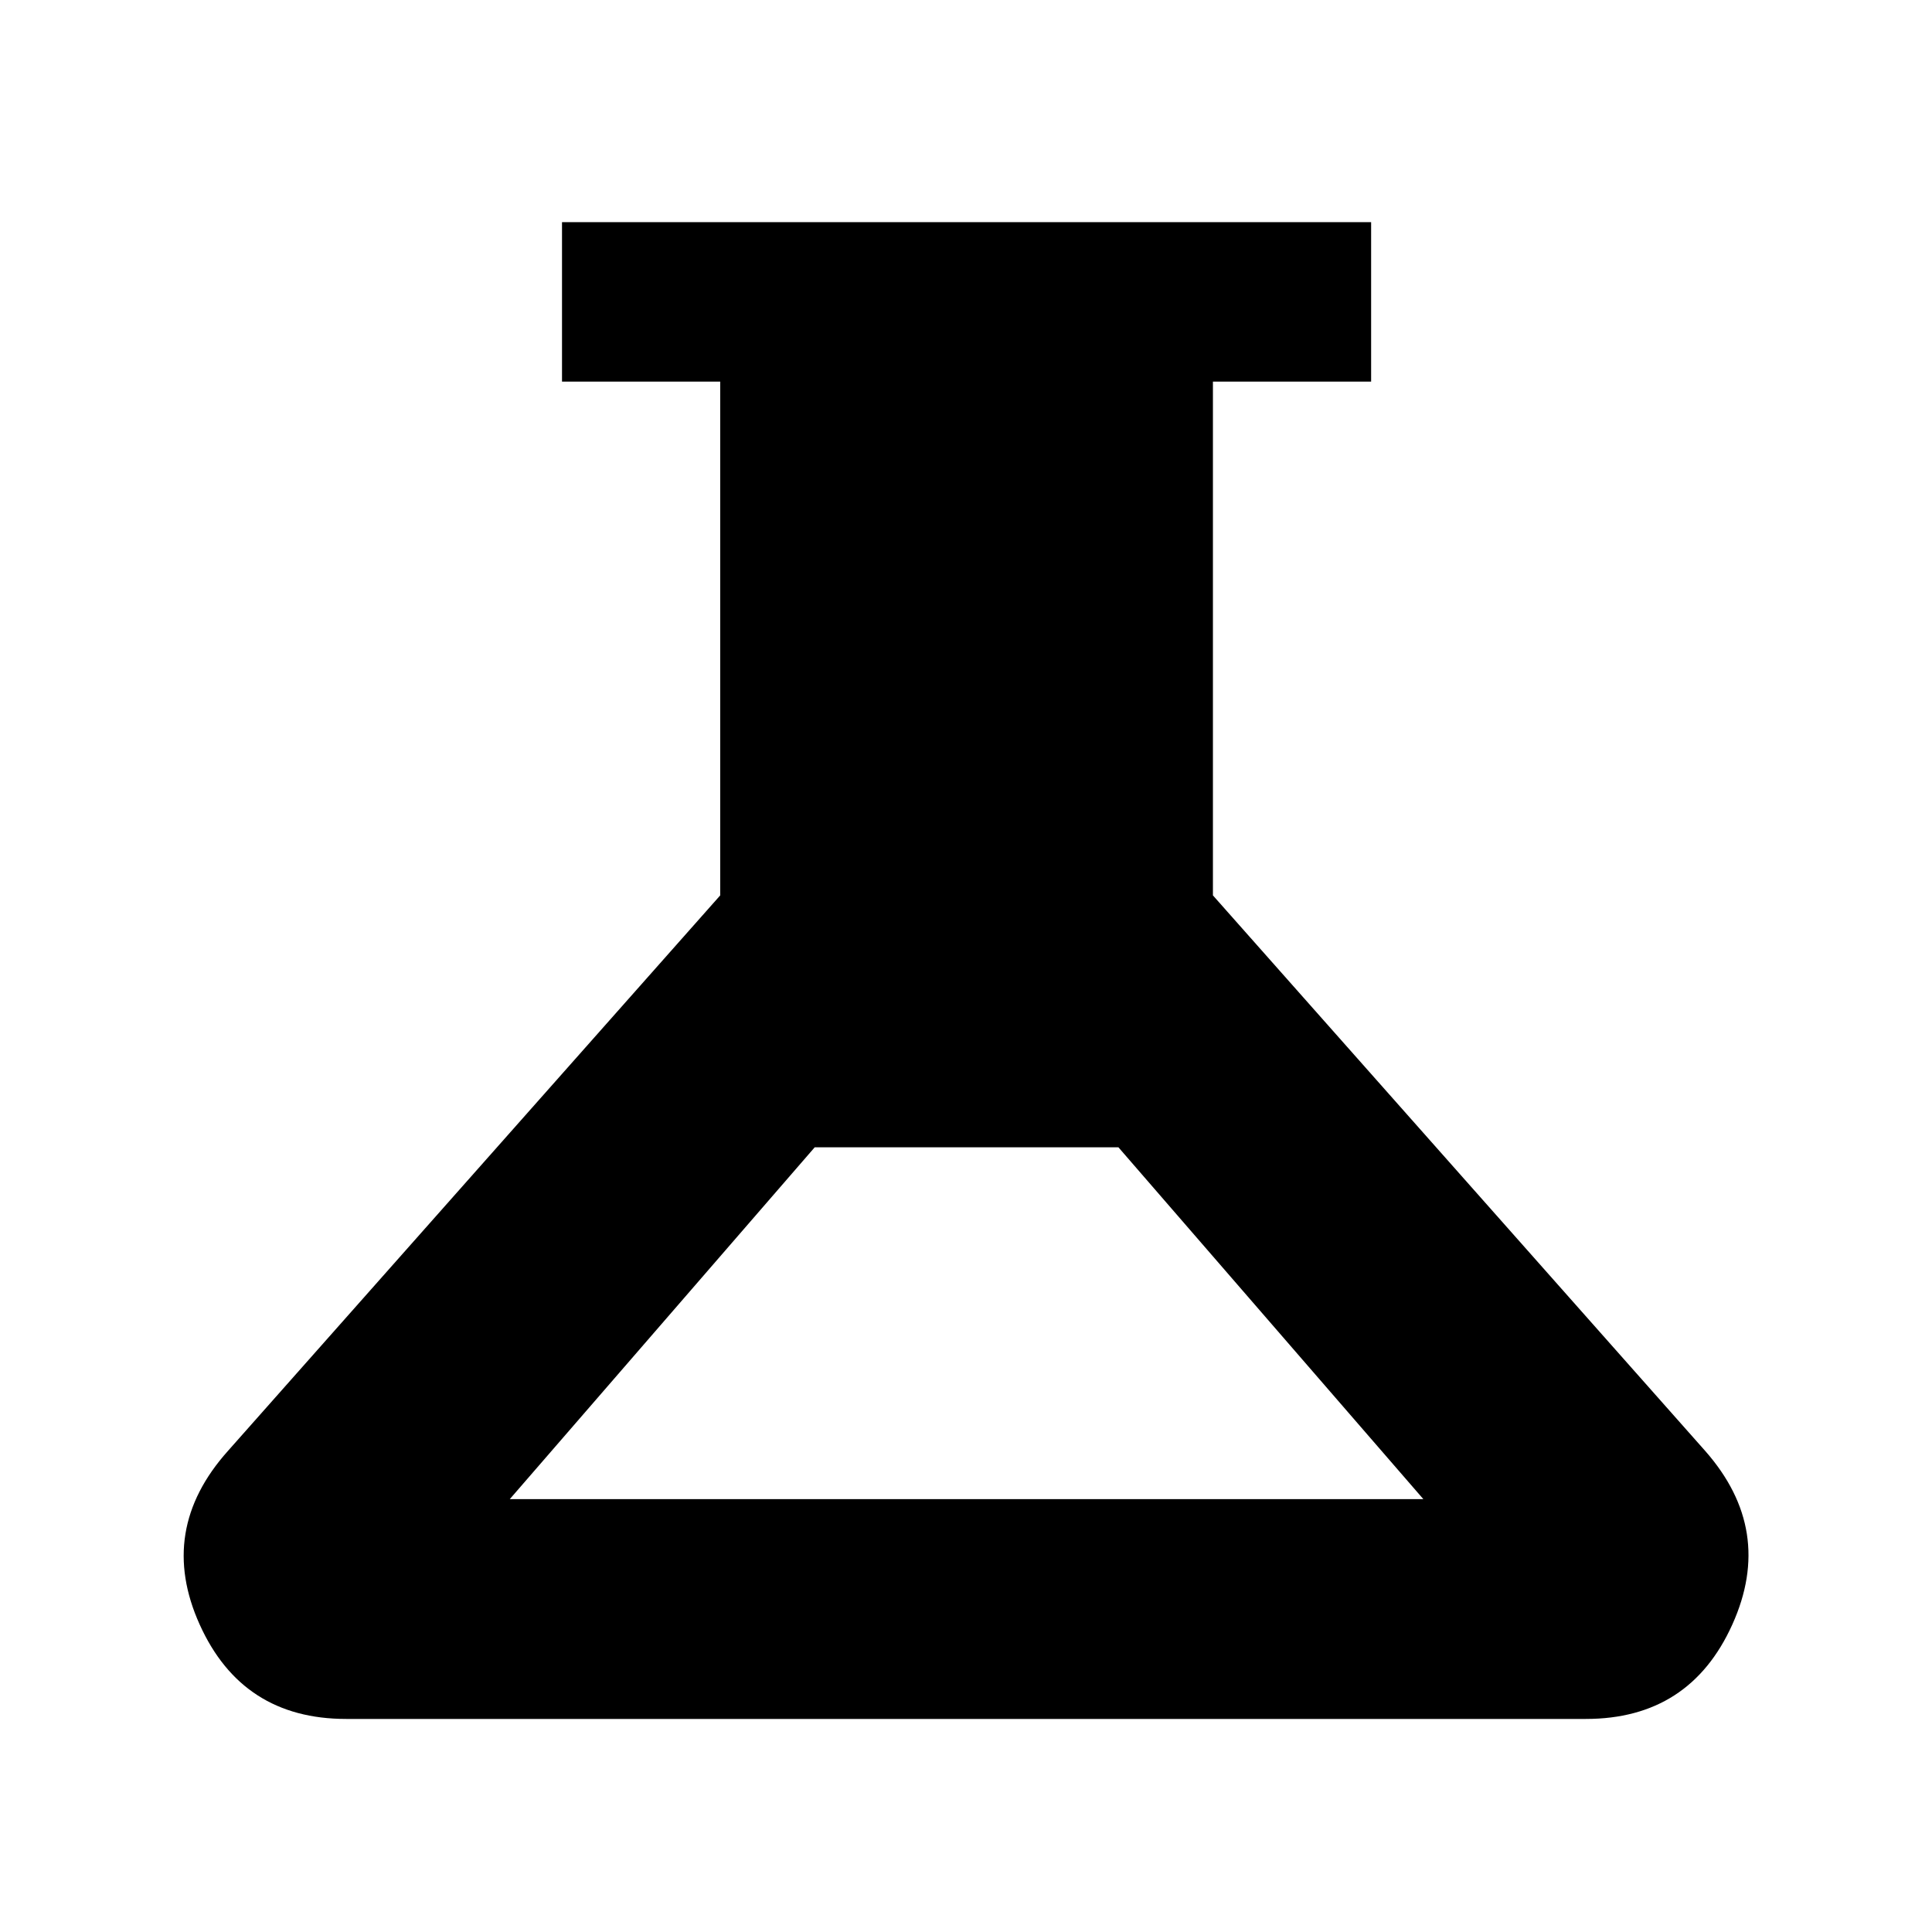 <svg xmlns="http://www.w3.org/2000/svg" width="48" height="48" viewBox="0 -960 960 960"><path d="M172-105.869q-51.609 0-72.783-46.913-21.174-46.914 14.043-86.262l244.609-276.043v-255.304H279.26v-79.218h402.045v79.218h-78.609v255.304l244.609 276.043q34.652 39.348 13.478 86.262-21.174 46.913-72.783 46.913H172Zm81.305-109.218H707.26L555.739-389.913H404.826L253.305-215.087Z"/></svg>
